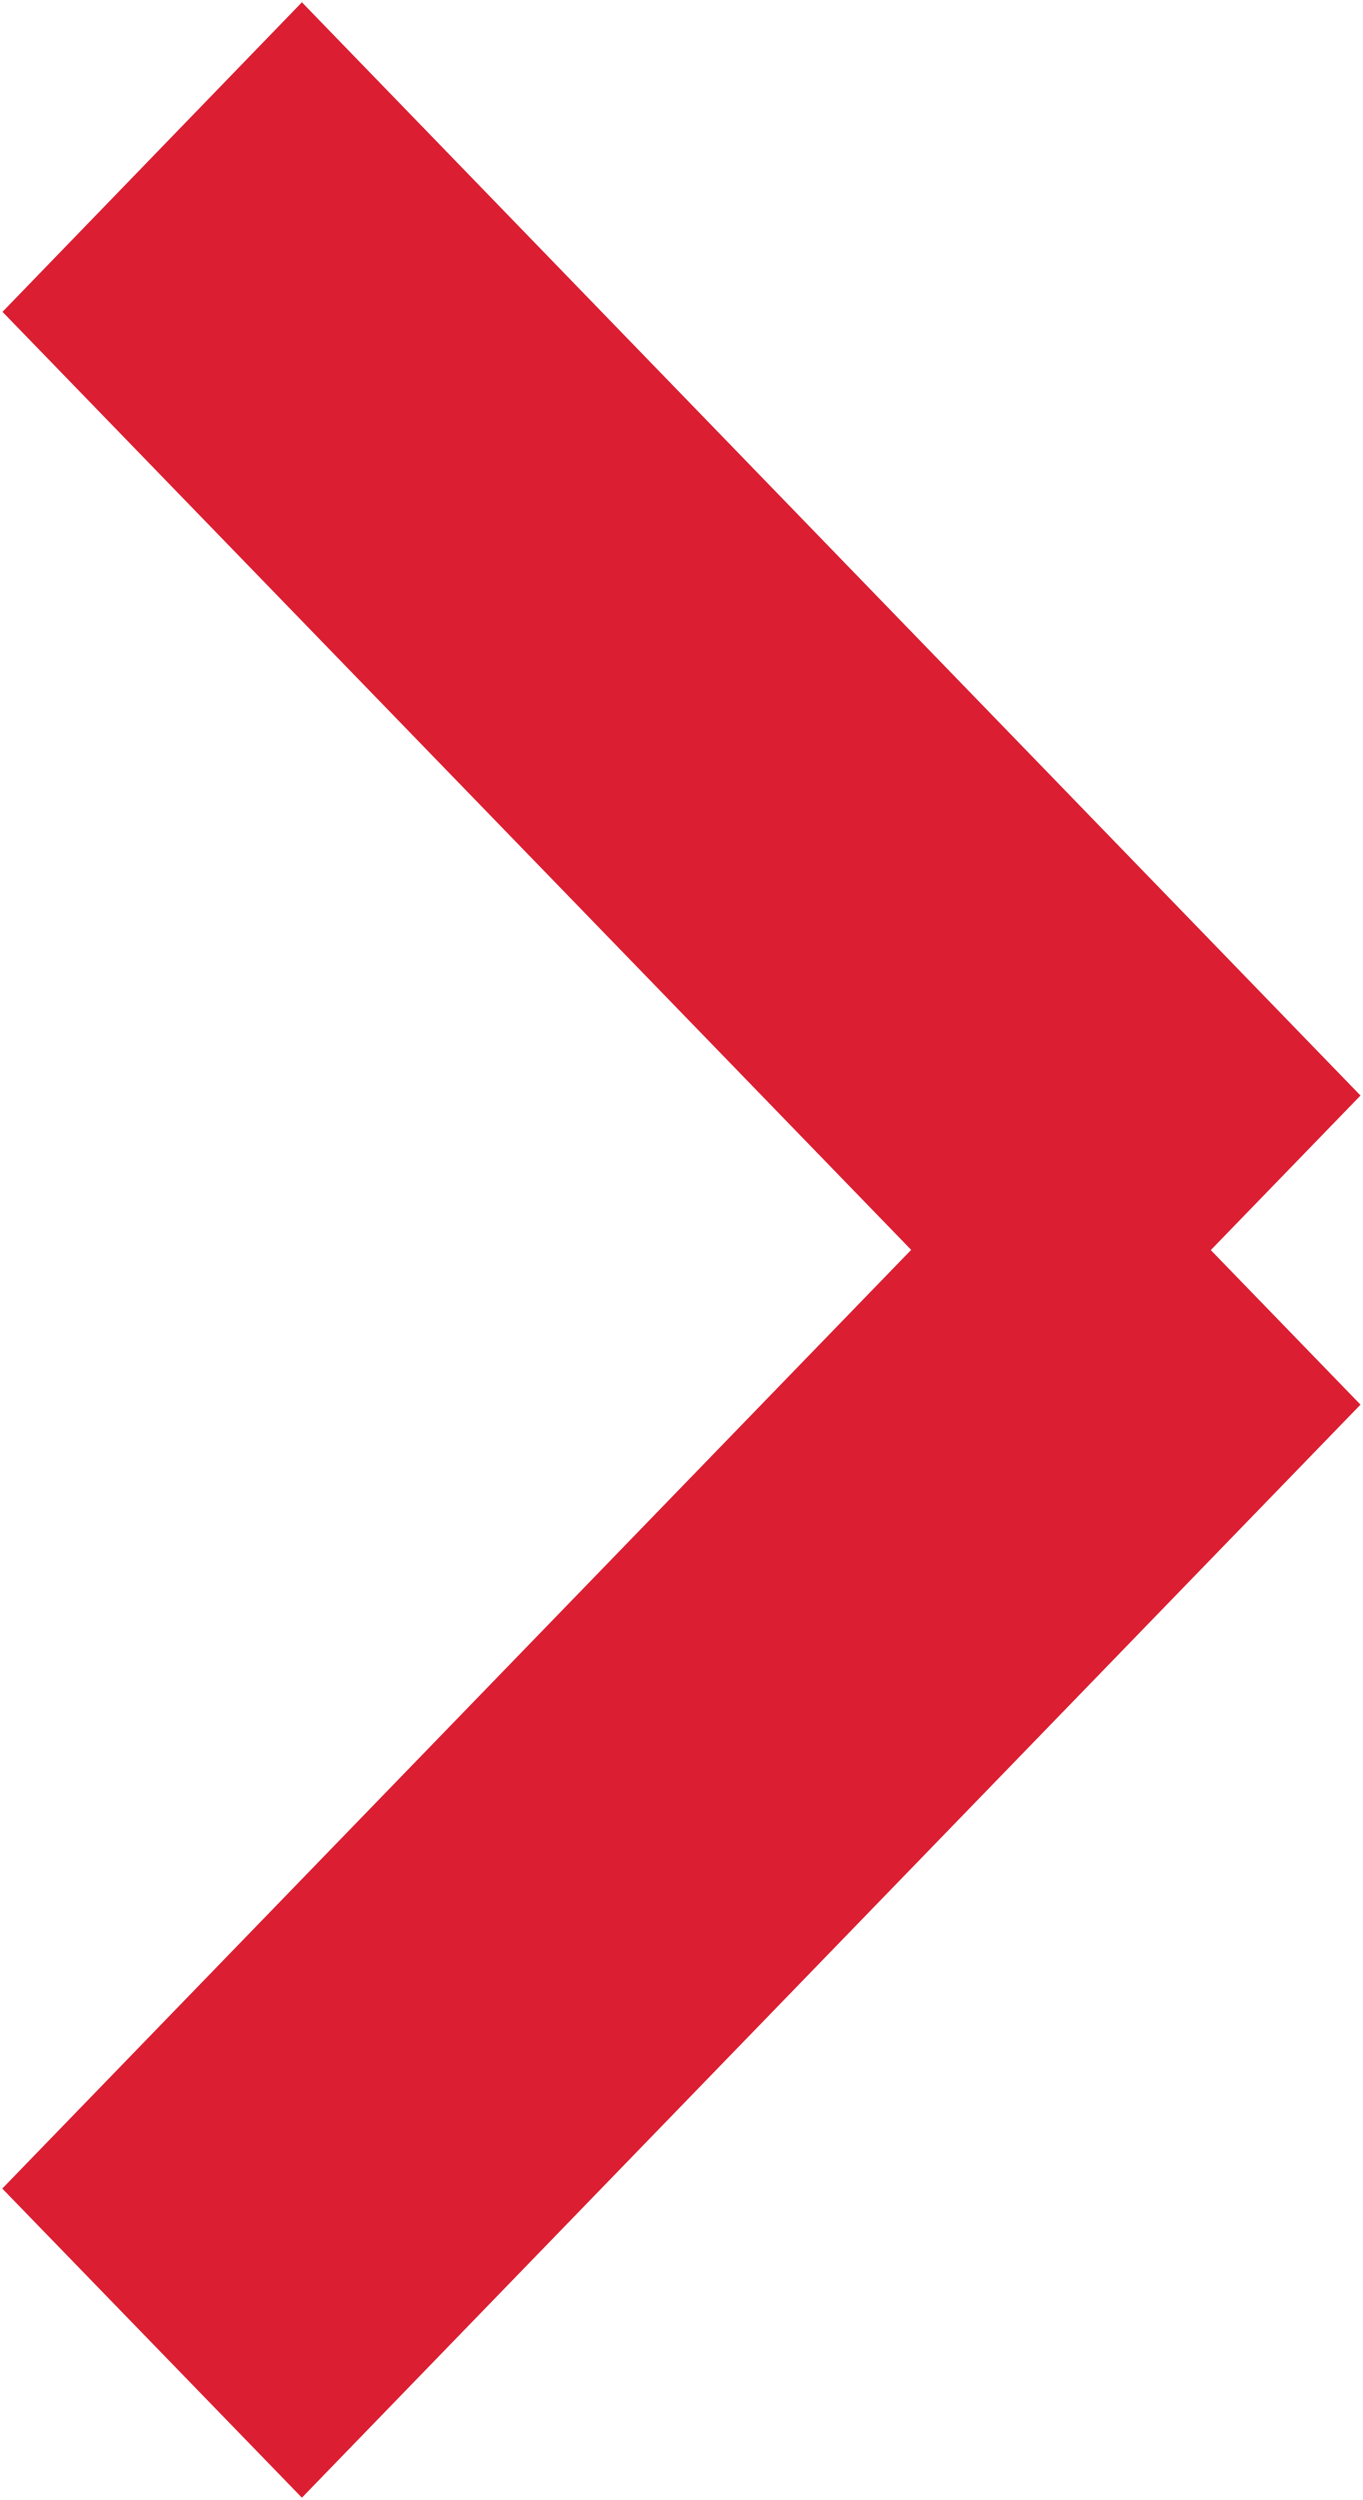 <svg xmlns="http://www.w3.org/2000/svg" width="6" height="11" viewBox="0 0 6 11"><g><g><path fill="#db1e32" d="M5.989 4.82l-.659.68.659.68-4.66 4.809L.01 9.629l4.001-4.13L.011 1.372 1.329.01z"/></g></g></svg>